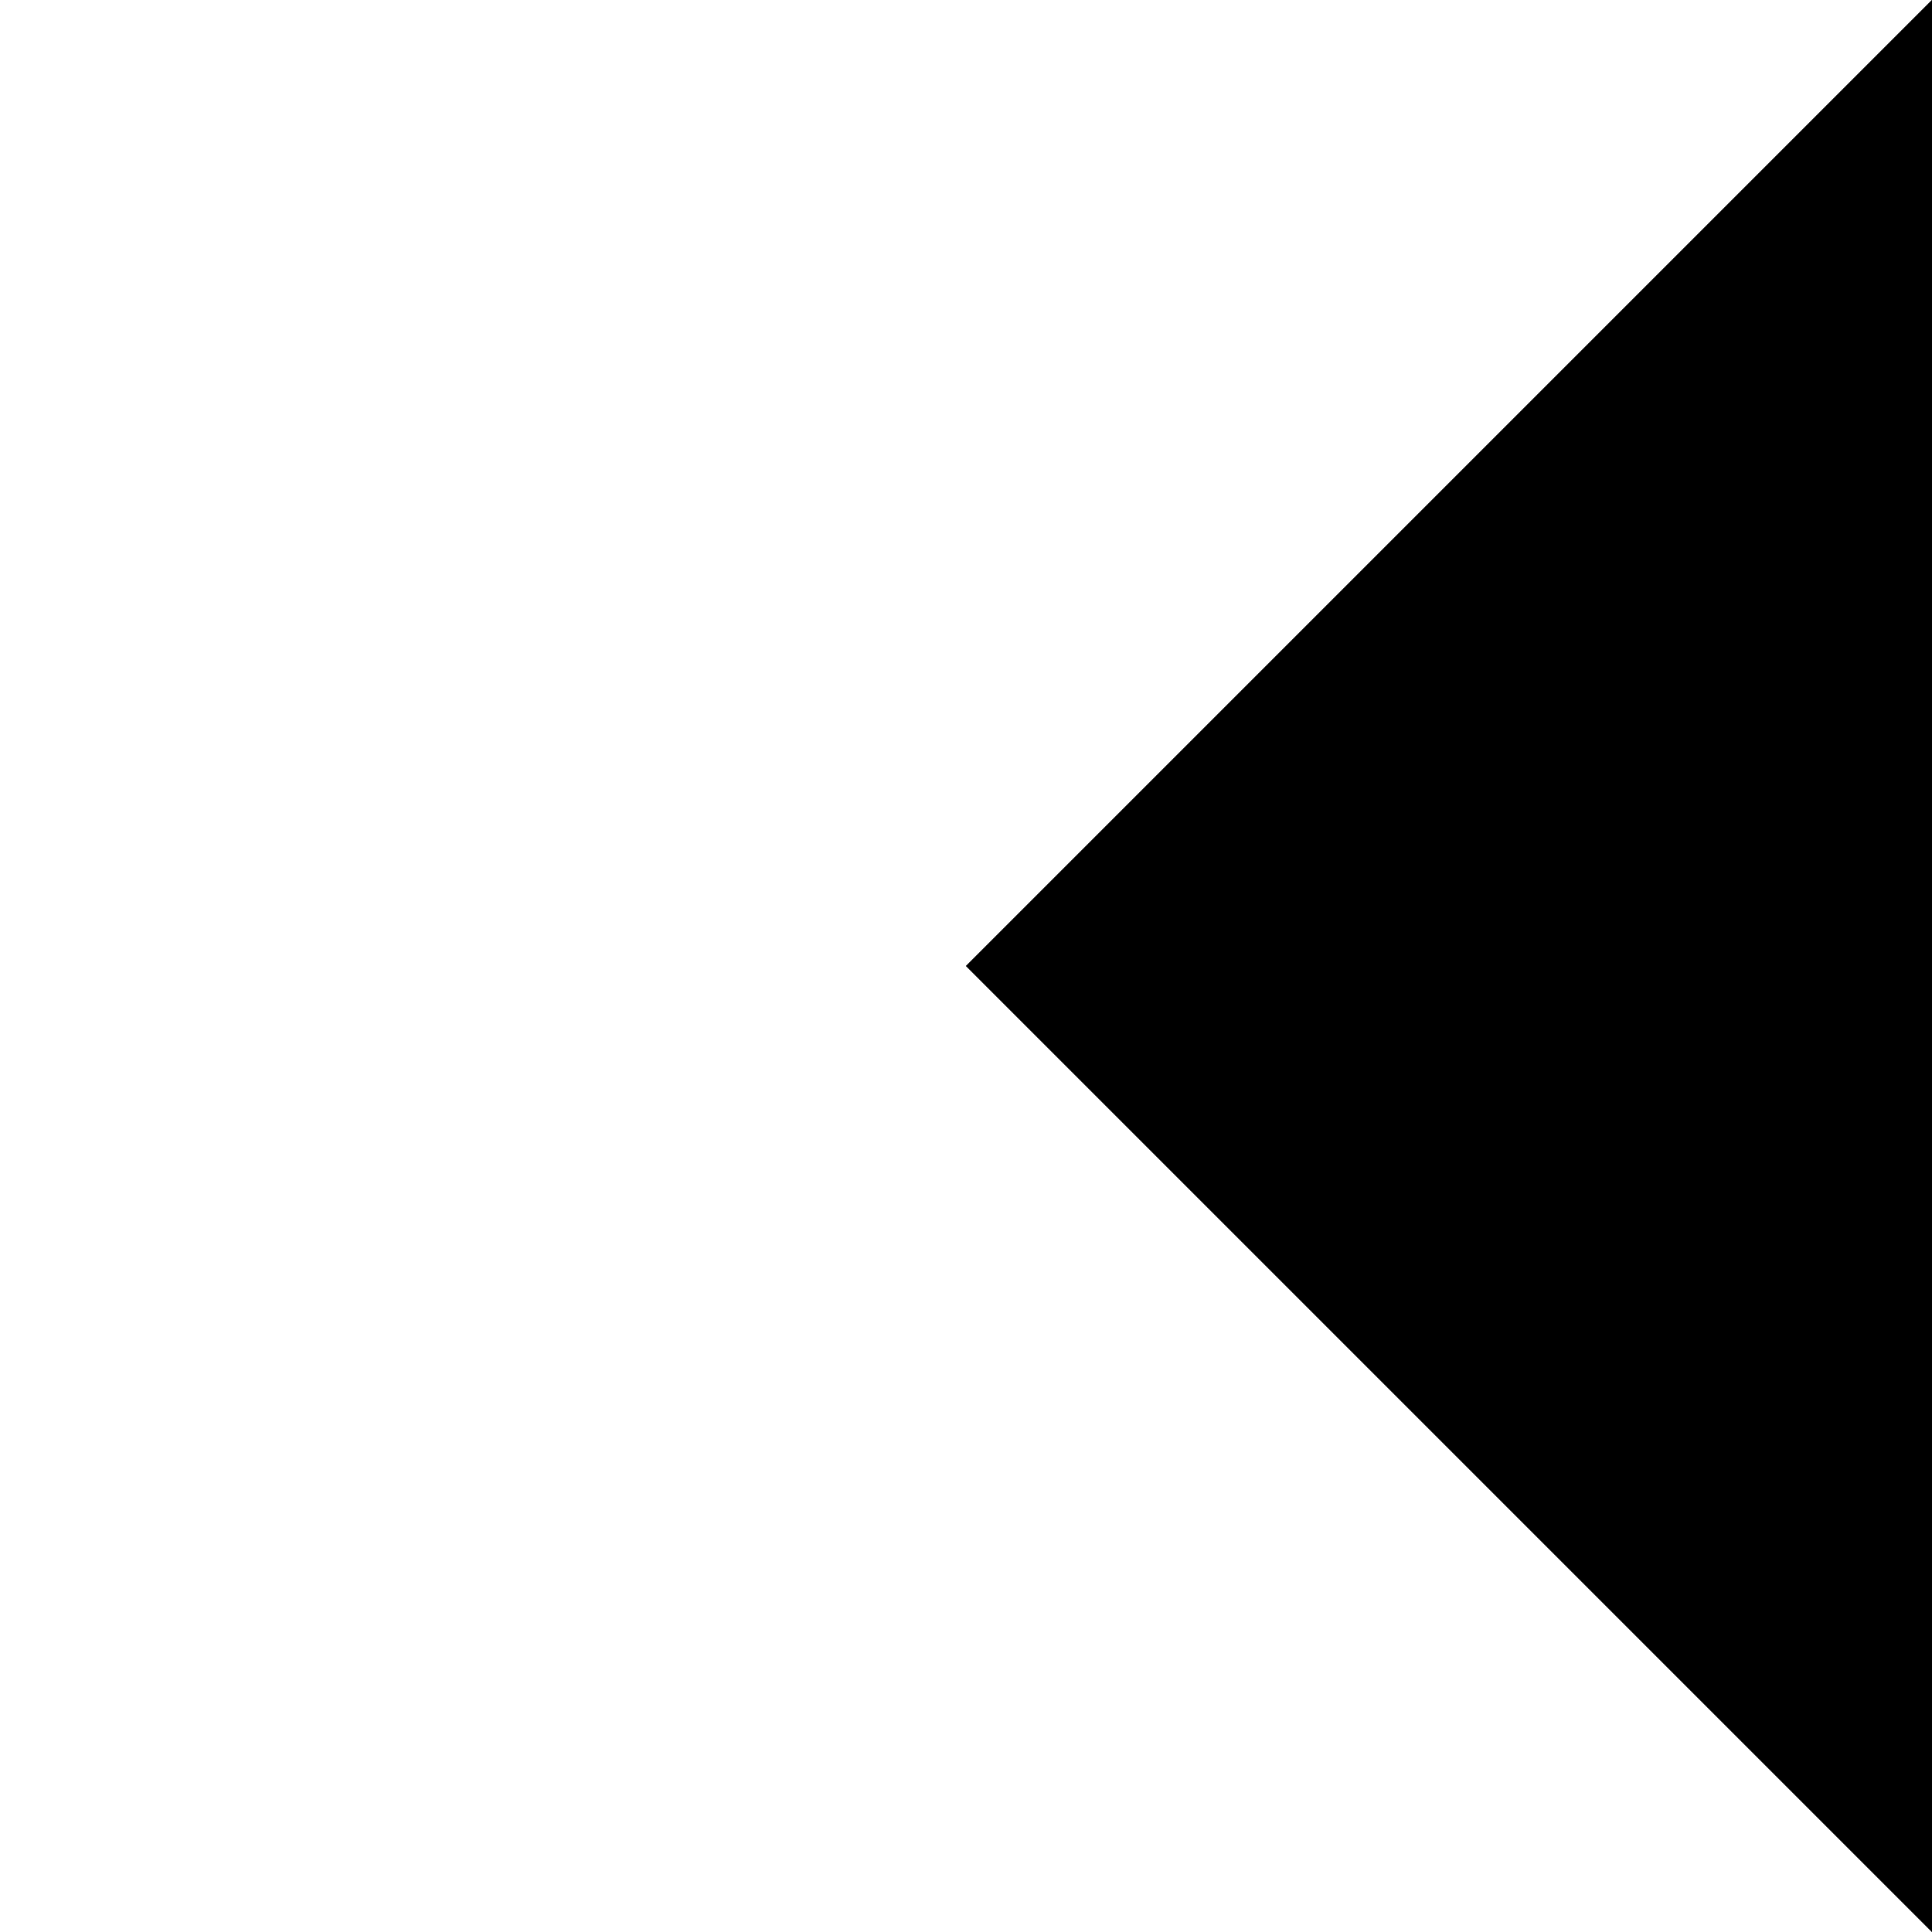 ﻿<?xml version="1.0" encoding="utf-8"?>
<!DOCTYPE svg PUBLIC "-//W3C//DTD SVG 1.1//EN" "http://www.w3.org/Graphics/SVG/1.1/DTD/svg11.dtd">
<svg xmlns="http://www.w3.org/2000/svg" xmlns:xlink="http://www.w3.org/1999/xlink" version="1.1" baseProfile="full" width="16" height="16" viewBox="0 0 16.00 16.00" enable-background="new 0 0 16.00 16.00" xml:space="preserve">
	<path fill="{colora}" d="M 16,9.53674e-007L 16,16L 8,8L 16,9.53674e-007 Z "/>
	<path fill="{colorb}" d="M 16,0L 8,8L 16,16L 16,15L 9,8L 16,1L 16,0 Z "/>
</svg>
